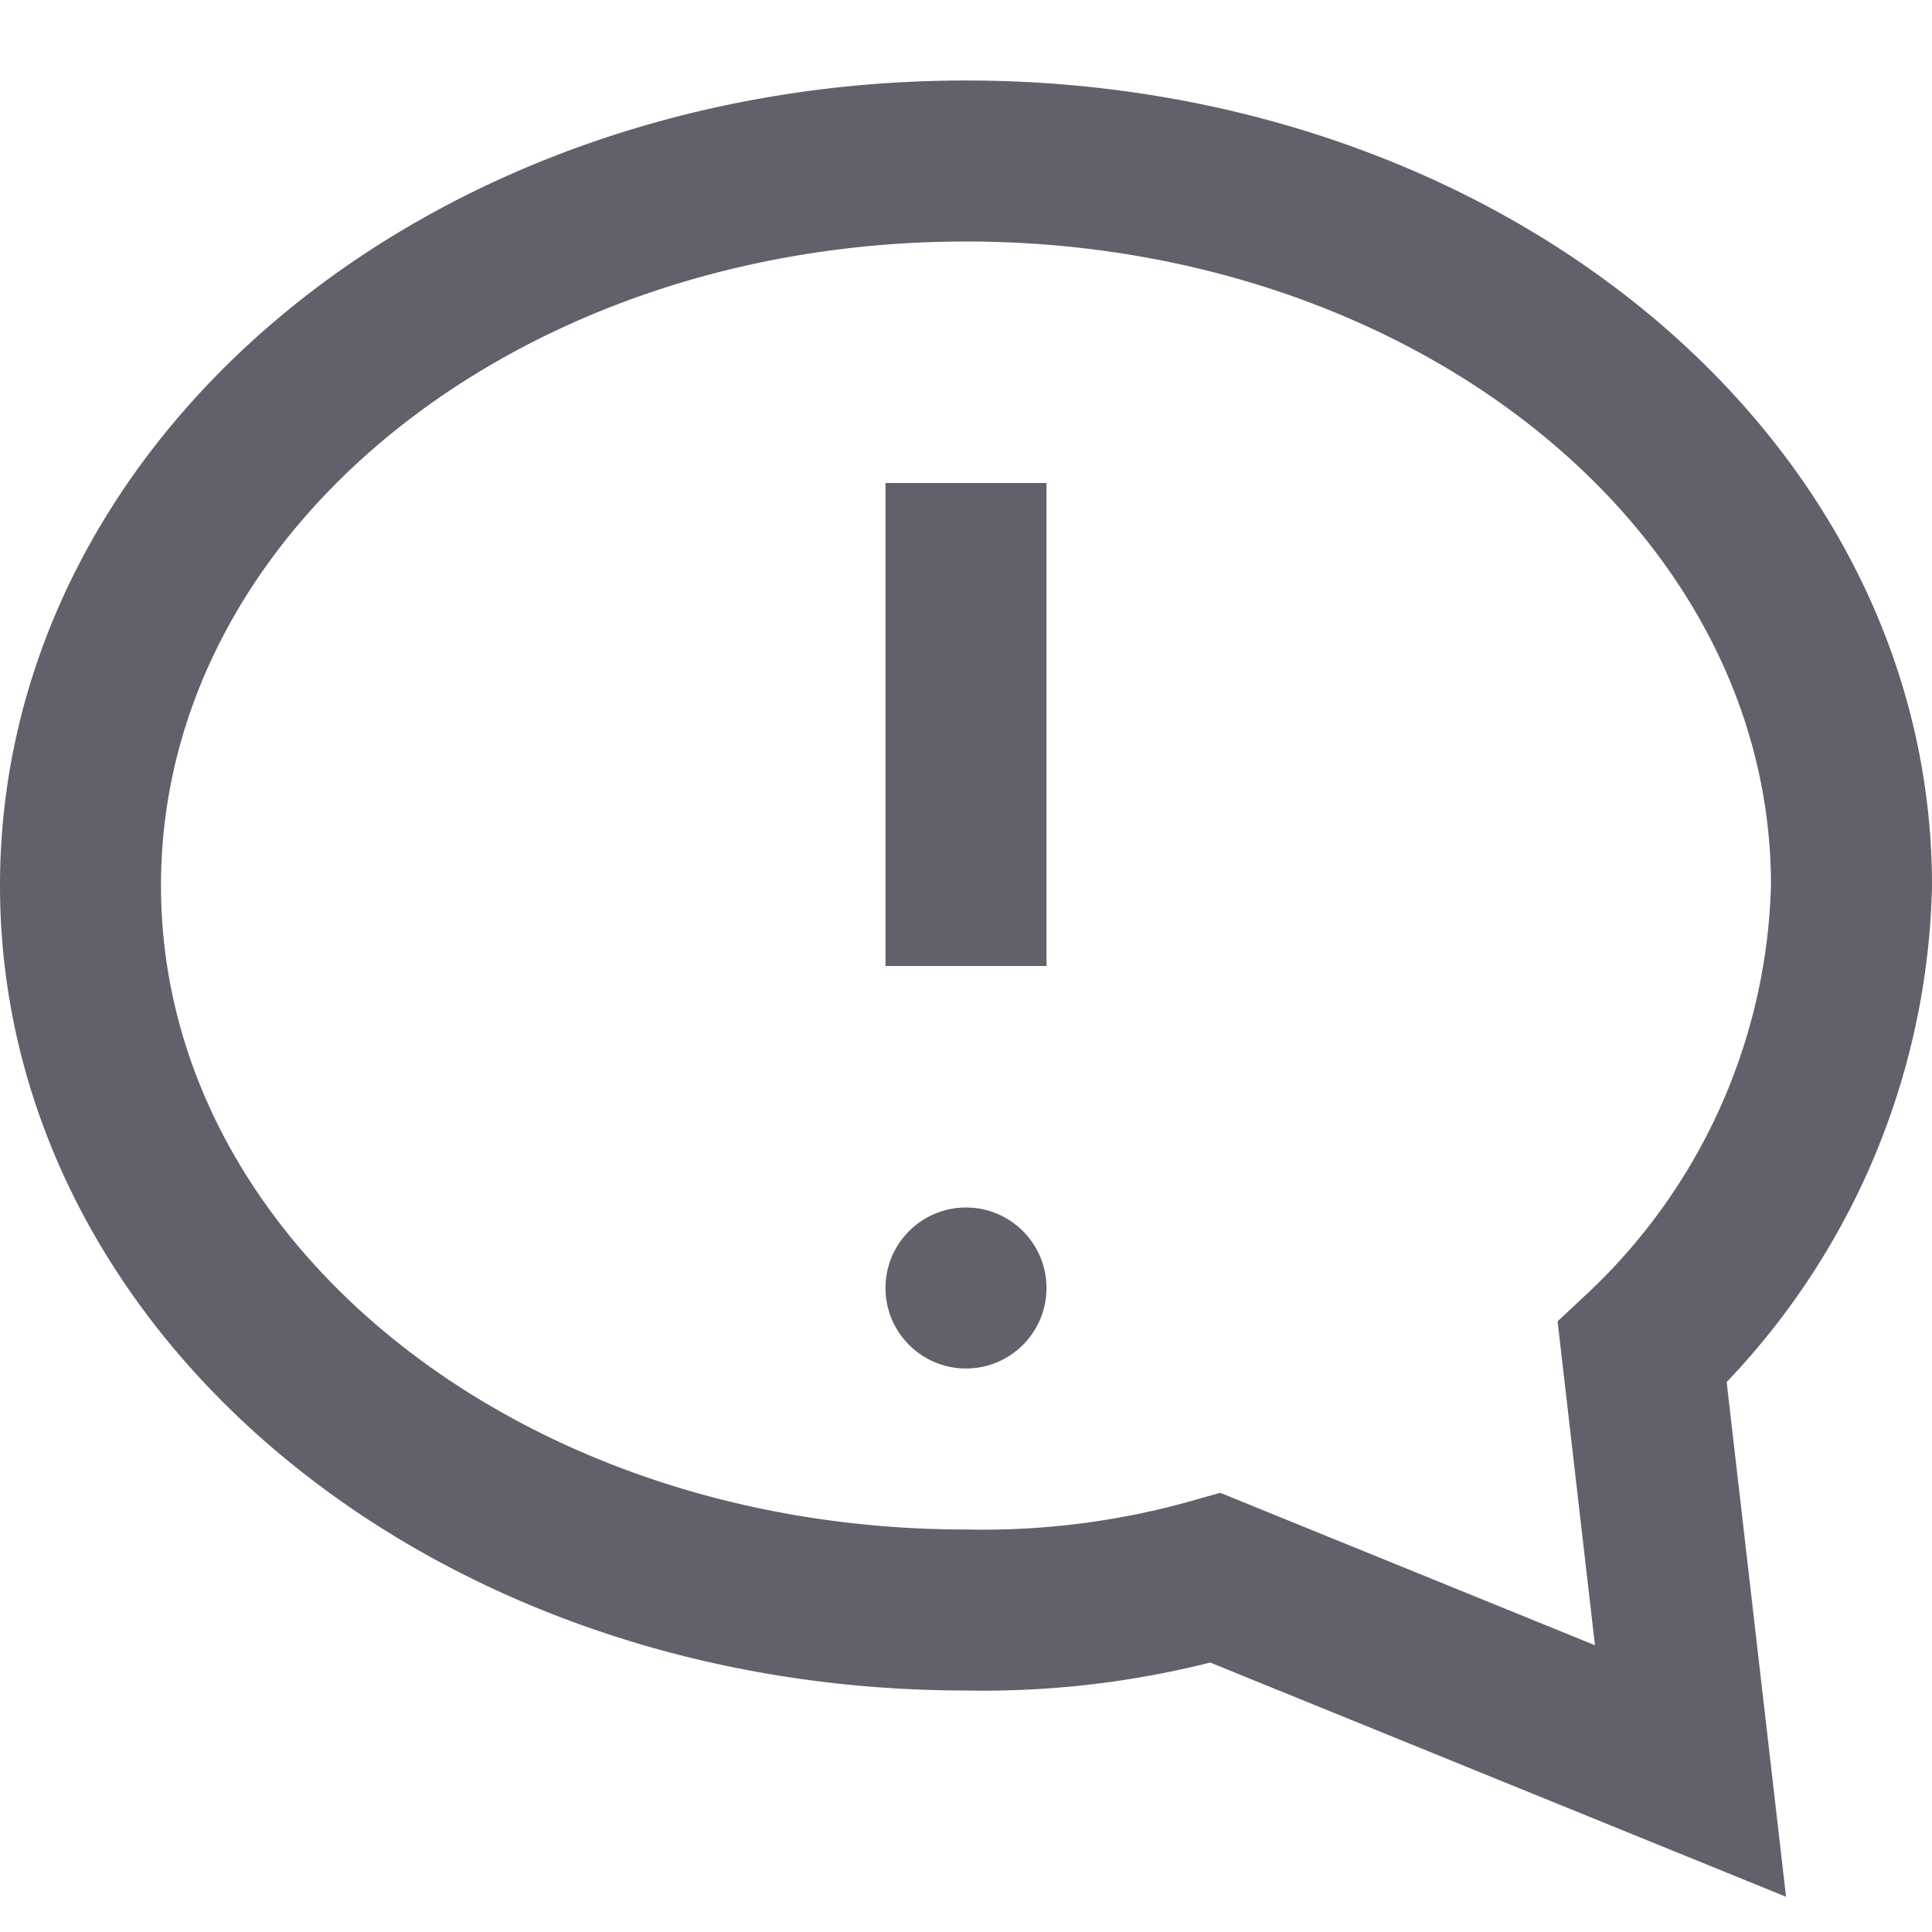 <svg xmlns="http://www.w3.org/2000/svg" height="24" width="24" viewBox="0 0 24 24"><path d="M20.4,16.8A8.215,8.215,0,0,0,23,11c0-5-4.9-9-11-9S1,6,1,11s4.9,9,11,9a10.55,10.55,0,0,0,3.1-.4L21,22Z" fill="none" stroke="#61616b" stroke-width="2"></path> <line x1="12" y1="6" x2="12" y2="12" fill="none" stroke="#61616b" stroke-width="2" data-color="color-2"></line> <circle cx="12" cy="16" r="1" fill="#61616b" data-color="color-2" data-stroke="none" stroke="none"></circle></svg>